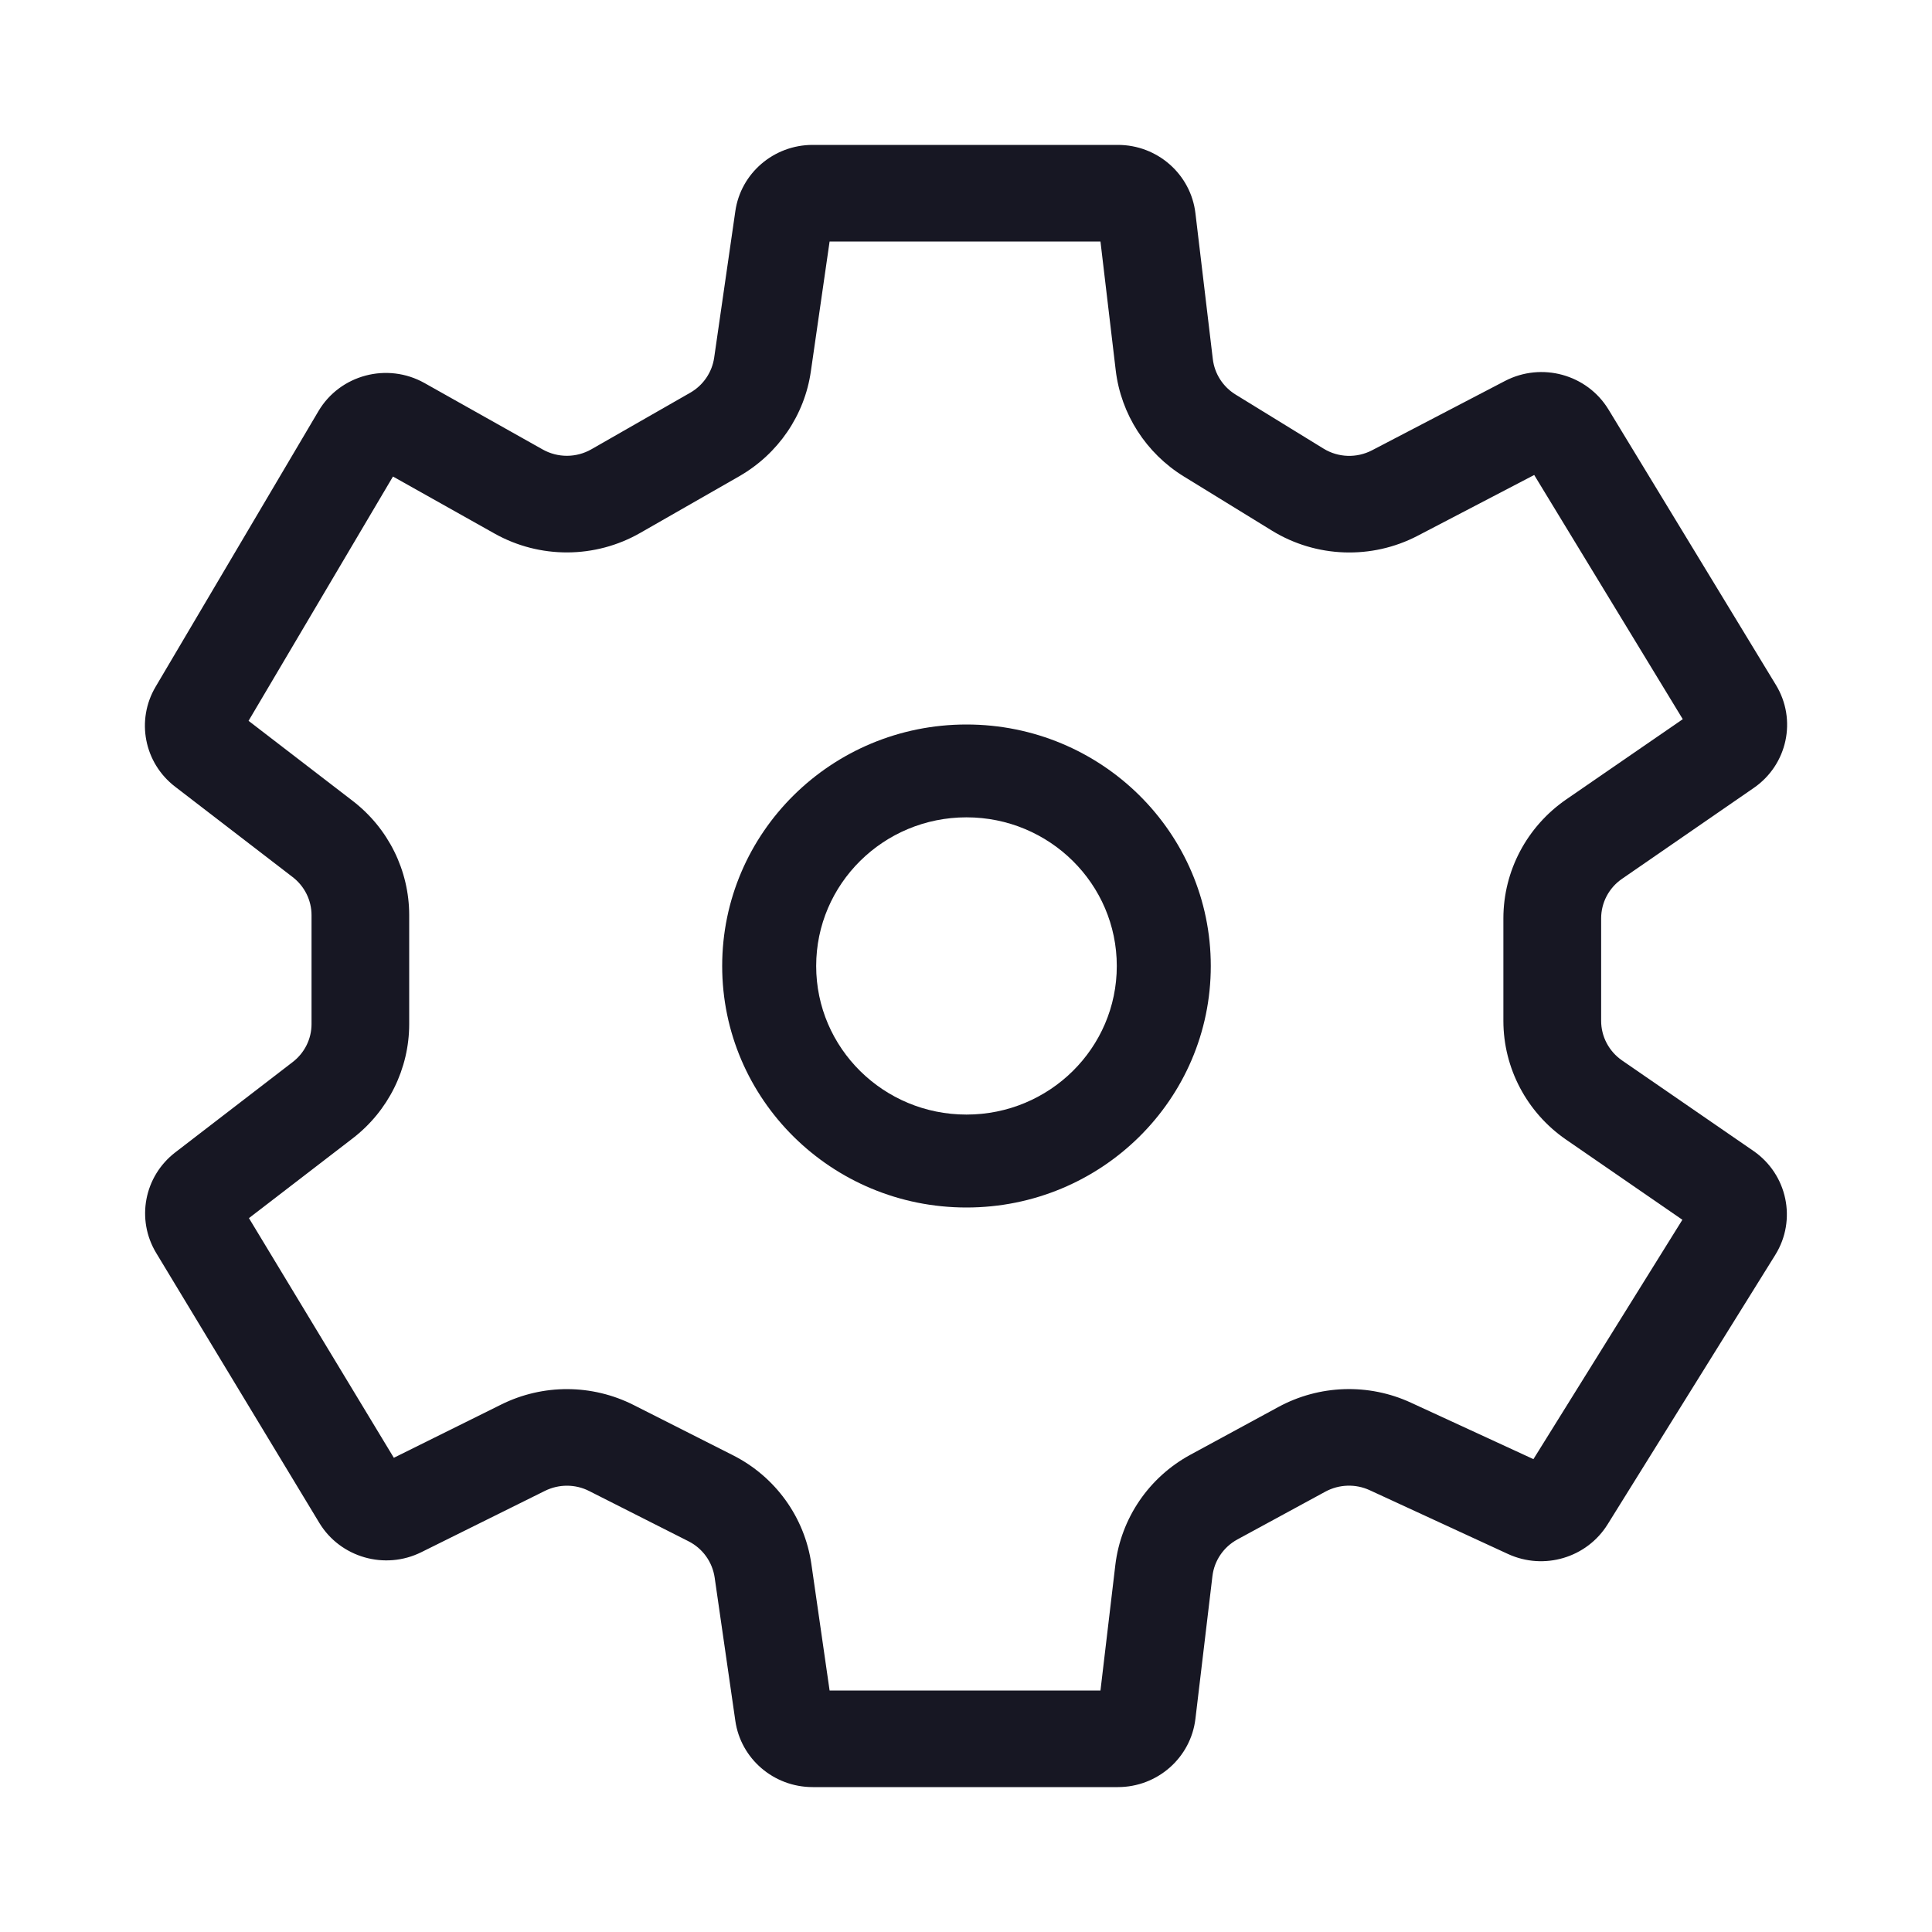 <svg width="20" height="20" viewBox="0 0 20 20" fill="none" xmlns="http://www.w3.org/2000/svg">
<path fill-rule="evenodd" clip-rule="evenodd" d="M8.588 2.5L8.394 3.844C8.329 4.299 8.055 4.699 7.653 4.93L6.629 5.516C6.162 5.784 5.587 5.786 5.119 5.523L4.068 4.933L2.573 7.462L3.65 8.29C4.02 8.574 4.236 9.011 4.236 9.474V10.601C4.236 11.063 4.02 11.501 3.65 11.785L2.577 12.61L4.077 15.091L5.188 14.54C5.62 14.325 6.129 14.327 6.56 14.545L7.588 15.065C8.027 15.287 8.329 15.706 8.399 16.189L8.588 17.5H11.392L11.546 16.2C11.604 15.718 11.893 15.293 12.322 15.06L13.234 14.565C13.658 14.335 14.167 14.318 14.605 14.52L15.874 15.105L17.416 12.627L16.213 11.798C15.806 11.518 15.563 11.058 15.563 10.568V9.507C15.563 9.016 15.806 8.557 16.213 8.276L17.42 7.445L15.882 4.917L14.676 5.546C14.199 5.795 13.624 5.774 13.167 5.493L12.256 4.933C11.864 4.692 11.604 4.287 11.55 3.834L11.392 2.5H8.588ZM7.612 2.187C7.668 1.793 8.01 1.5 8.413 1.5H11.572C11.982 1.5 12.327 1.804 12.375 2.207L12.555 3.717C12.573 3.868 12.659 4.003 12.79 4.084L13.701 4.644C13.854 4.738 14.045 4.744 14.204 4.661L15.579 3.944C15.959 3.746 16.429 3.875 16.651 4.239L18.384 7.09C18.604 7.451 18.503 7.918 18.153 8.158L16.792 9.097C16.656 9.19 16.575 9.343 16.575 9.507V10.568C16.575 10.731 16.656 10.884 16.792 10.978L18.151 11.914C18.503 12.157 18.602 12.629 18.378 12.99L16.642 15.78C16.426 16.127 15.983 16.258 15.611 16.087L14.178 15.426C14.032 15.359 13.862 15.365 13.721 15.441L12.81 15.936C12.666 16.014 12.57 16.156 12.551 16.316L12.375 17.793C12.327 18.196 11.982 18.5 11.572 18.5H8.413C8.01 18.5 7.668 18.207 7.612 17.813L7.398 16.33C7.374 16.169 7.274 16.029 7.127 15.955L6.099 15.435C5.956 15.362 5.786 15.362 5.642 15.433L4.362 16.068C3.984 16.256 3.522 16.123 3.305 15.764L1.617 12.971C1.407 12.624 1.492 12.177 1.815 11.929L3.029 10.995C3.153 10.9 3.225 10.755 3.225 10.601V9.474C3.225 9.32 3.153 9.174 3.029 9.079L1.813 8.144C1.492 7.898 1.406 7.455 1.611 7.109L3.296 4.257C3.519 3.879 4.009 3.749 4.394 3.965L5.618 4.653C5.775 4.741 5.966 4.74 6.122 4.651L7.146 4.065C7.28 3.988 7.371 3.854 7.393 3.703L7.612 2.187Z" fill="#171723"/>
<path fill-rule="evenodd" clip-rule="evenodd" d="M10.005 11.538C10.864 11.538 11.561 10.85 11.561 10C11.561 9.15 10.864 8.461 10.005 8.461C9.146 8.461 8.449 9.15 8.449 10C8.449 10.85 9.146 11.538 10.005 11.538ZM10.005 12.5C11.402 12.5 12.534 11.381 12.534 10C12.534 8.619 11.402 7.5 10.005 7.5C8.608 7.5 7.476 8.619 7.476 10C7.476 11.381 8.608 12.5 10.005 12.5Z" fill="#171723"/>
</svg>
